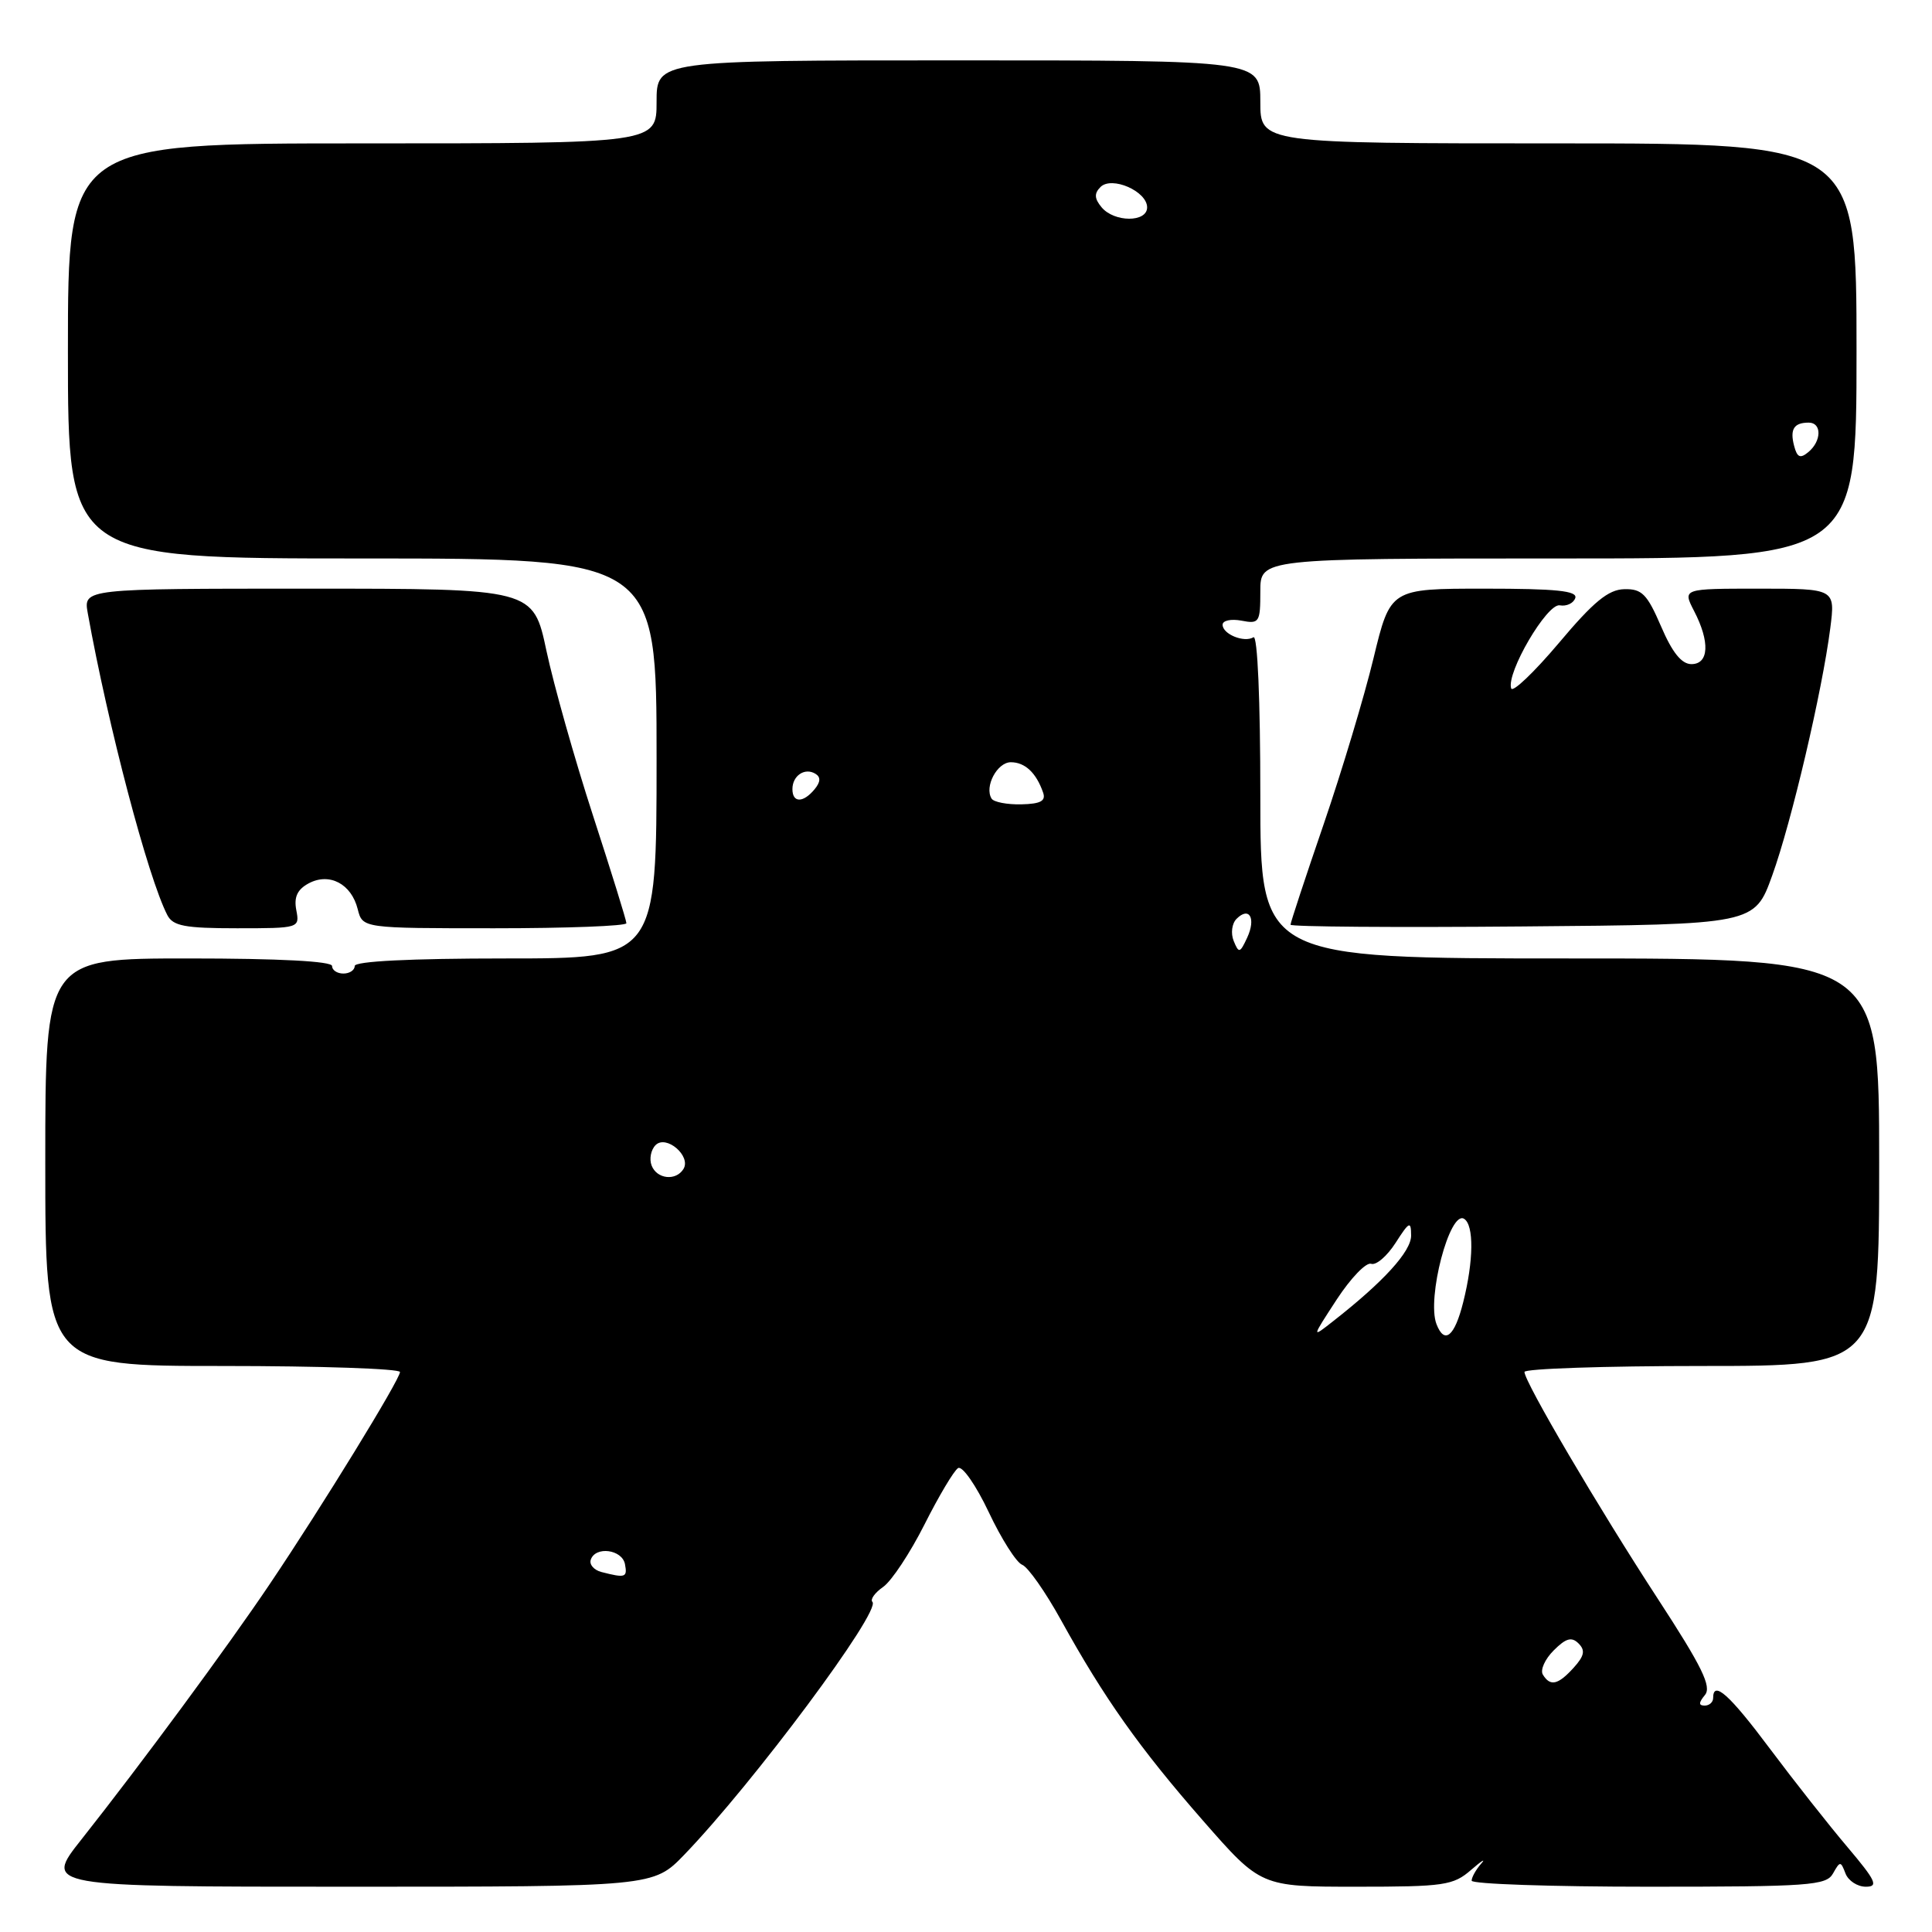<?xml version="1.0" encoding="UTF-8" standalone="no"?>
<!DOCTYPE svg PUBLIC "-//W3C//DTD SVG 1.1//EN" "http://www.w3.org/Graphics/SVG/1.1/DTD/svg11.dtd" >
<svg xmlns="http://www.w3.org/2000/svg" xmlns:xlink="http://www.w3.org/1999/xlink" version="1.1" viewBox="0 0 256 256">
 <g >
 <path fill="currentColor"
d=" M 90.68 245.75 C 99.83 236.25 116.79 213.46 115.60 212.26 C 115.28 211.94 115.92 211.04 117.03 210.27 C 118.14 209.49 120.60 205.77 122.50 202.00 C 124.40 198.23 126.40 194.87 126.95 194.53 C 127.51 194.19 129.33 196.81 131.01 200.36 C 132.68 203.90 134.68 207.05 135.44 207.34 C 136.21 207.63 138.53 210.94 140.60 214.69 C 146.31 225.02 150.99 231.63 159.41 241.25 C 167.07 250.00 167.07 250.00 179.72 250.00 C 191.38 250.00 192.57 249.83 194.94 247.76 C 196.35 246.54 196.94 246.18 196.25 246.96 C 195.56 247.75 195.00 248.76 195.00 249.20 C 195.00 249.64 205.55 250.00 218.45 250.00 C 239.74 250.00 241.99 249.84 242.88 248.25 C 243.82 246.58 243.90 246.58 244.54 248.25 C 244.91 249.21 246.12 250.00 247.23 250.00 C 248.94 250.00 248.57 249.21 244.80 244.75 C 242.35 241.86 237.74 236.01 234.55 231.75 C 229.14 224.51 227.00 222.60 227.00 225.00 C 227.00 225.55 226.49 226.00 225.88 226.00 C 225.06 226.00 225.07 225.62 225.91 224.60 C 226.83 223.50 225.55 220.87 219.67 211.85 C 211.80 199.78 202.00 183.11 202.00 181.79 C 202.00 181.36 212.57 181.00 225.50 181.00 C 249.00 181.00 249.00 181.00 249.00 154.00 C 249.00 127.00 249.00 127.00 208.00 127.00 C 167.00 127.00 167.00 127.00 167.00 105.44 C 167.00 92.75 166.63 84.11 166.09 84.44 C 164.86 85.20 162.00 84.03 162.00 82.78 C 162.00 82.22 163.12 81.98 164.50 82.24 C 166.86 82.70 167.00 82.47 167.00 78.36 C 167.00 74.00 167.00 74.00 206.50 74.00 C 246.00 74.00 246.00 74.00 246.00 46.50 C 246.00 19.00 246.00 19.00 206.50 19.00 C 167.00 19.00 167.00 19.00 167.00 13.50 C 167.00 8.00 167.00 8.00 127.00 8.00 C 87.00 8.00 87.00 8.00 87.00 13.50 C 87.00 19.00 87.00 19.00 48.00 19.00 C 9.00 19.00 9.00 19.00 9.00 46.50 C 9.00 74.00 9.00 74.00 48.00 74.00 C 87.00 74.00 87.00 74.00 87.00 100.50 C 87.00 127.00 87.00 127.00 67.00 127.00 C 54.33 127.00 47.00 127.37 47.00 128.00 C 47.00 128.55 46.33 129.00 45.50 129.00 C 44.67 129.00 44.00 128.55 44.00 128.00 C 44.00 127.37 37.00 127.00 25.00 127.00 C 6.00 127.00 6.00 127.00 6.00 154.00 C 6.00 181.00 6.00 181.00 29.50 181.00 C 42.43 181.00 53.00 181.36 53.00 181.80 C 53.00 182.78 42.70 199.57 35.77 209.86 C 30.20 218.15 18.66 233.79 10.78 243.75 C 5.83 250.00 5.83 250.00 46.21 250.00 C 86.58 250.00 86.58 250.00 90.68 245.75 Z  M 39.26 120.59 C 38.93 118.86 39.40 117.86 40.90 117.05 C 43.65 115.58 46.56 117.11 47.40 120.47 C 48.04 123.00 48.04 123.00 65.52 123.00 C 75.13 123.00 83.00 122.70 83.00 122.33 C 83.00 121.96 81.01 115.55 78.58 108.08 C 76.15 100.61 73.38 90.79 72.41 86.25 C 70.66 78.00 70.66 78.00 40.85 78.00 C 11.05 78.00 11.05 78.00 11.63 81.25 C 14.32 96.19 19.61 116.29 22.17 121.25 C 22.92 122.70 24.48 123.00 31.40 123.00 C 39.66 123.00 39.72 122.98 39.26 120.59 Z  M 234.83 116.00 C 237.39 108.91 241.45 91.58 242.52 83.25 C 243.19 78.00 243.19 78.00 233.07 78.00 C 222.95 78.00 222.95 78.00 224.47 80.95 C 226.60 85.05 226.45 88.00 224.12 88.00 C 222.82 88.00 221.58 86.46 220.10 83.00 C 218.25 78.71 217.56 78.01 215.22 78.07 C 213.12 78.12 211.15 79.73 206.55 85.21 C 203.27 89.09 200.43 91.80 200.24 91.22 C 199.56 89.18 204.99 79.91 206.68 80.21 C 207.57 80.37 208.49 79.94 208.73 79.25 C 209.06 78.29 206.24 78.00 196.70 78.00 C 184.23 78.00 184.23 78.00 182.00 87.21 C 180.78 92.28 177.80 102.18 175.39 109.22 C 172.97 116.27 171.00 122.25 171.00 122.53 C 171.00 122.80 184.83 122.91 201.74 122.76 C 232.49 122.50 232.49 122.50 234.83 116.00 Z  M 204.44 221.90 C 204.06 221.29 204.71 219.85 205.87 218.69 C 207.50 217.06 208.25 216.85 209.17 217.77 C 210.08 218.68 209.94 219.41 208.52 220.98 C 206.45 223.26 205.42 223.50 204.44 221.90 Z  M 79.69 208.30 C 78.70 208.04 78.06 207.31 78.28 206.67 C 78.89 204.84 82.43 205.30 82.81 207.25 C 83.15 209.03 82.88 209.12 79.69 208.30 Z  M 177.13 172.18 C 178.99 169.34 181.03 167.22 181.69 167.46 C 182.34 167.69 183.79 166.45 184.92 164.69 C 186.74 161.85 186.97 161.74 186.98 163.71 C 187.00 165.81 183.34 169.83 176.63 175.08 C 173.77 177.33 173.77 177.33 177.13 172.18 Z  M 190.34 175.45 C 189.03 172.03 192.10 160.32 194.00 161.50 C 195.32 162.32 195.27 167.05 193.88 172.56 C 192.74 177.11 191.40 178.20 190.34 175.45 Z  M 86.34 154.43 C 86.01 153.57 86.25 152.35 86.87 151.73 C 88.28 150.32 91.62 153.19 90.56 154.90 C 89.56 156.52 87.03 156.24 86.34 154.43 Z  M 163.47 124.68 C 163.06 123.67 163.23 122.37 163.85 121.75 C 165.54 120.06 166.45 121.68 165.26 124.24 C 164.30 126.31 164.15 126.35 163.47 124.68 Z  M 131.39 105.82 C 130.41 104.24 132.13 101.00 133.94 101.00 C 135.81 101.00 137.30 102.39 138.21 105.00 C 138.61 106.13 137.91 106.52 135.32 106.58 C 133.44 106.62 131.67 106.28 131.39 105.82 Z  M 105.00 104.56 C 105.00 102.77 106.65 101.67 108.05 102.53 C 108.77 102.97 108.73 103.62 107.93 104.59 C 106.42 106.41 105.00 106.40 105.00 104.56 Z  M 237.73 59.08 C 237.15 56.87 237.70 56.00 239.67 56.00 C 241.41 56.00 241.38 58.44 239.62 59.90 C 238.54 60.80 238.13 60.62 237.73 59.08 Z  M 145.96 27.46 C 145.01 26.31 144.97 25.63 145.82 24.78 C 147.31 23.29 152.00 25.34 152.00 27.48 C 152.00 29.49 147.64 29.48 145.96 27.46 Z "/>
</g>
</svg>